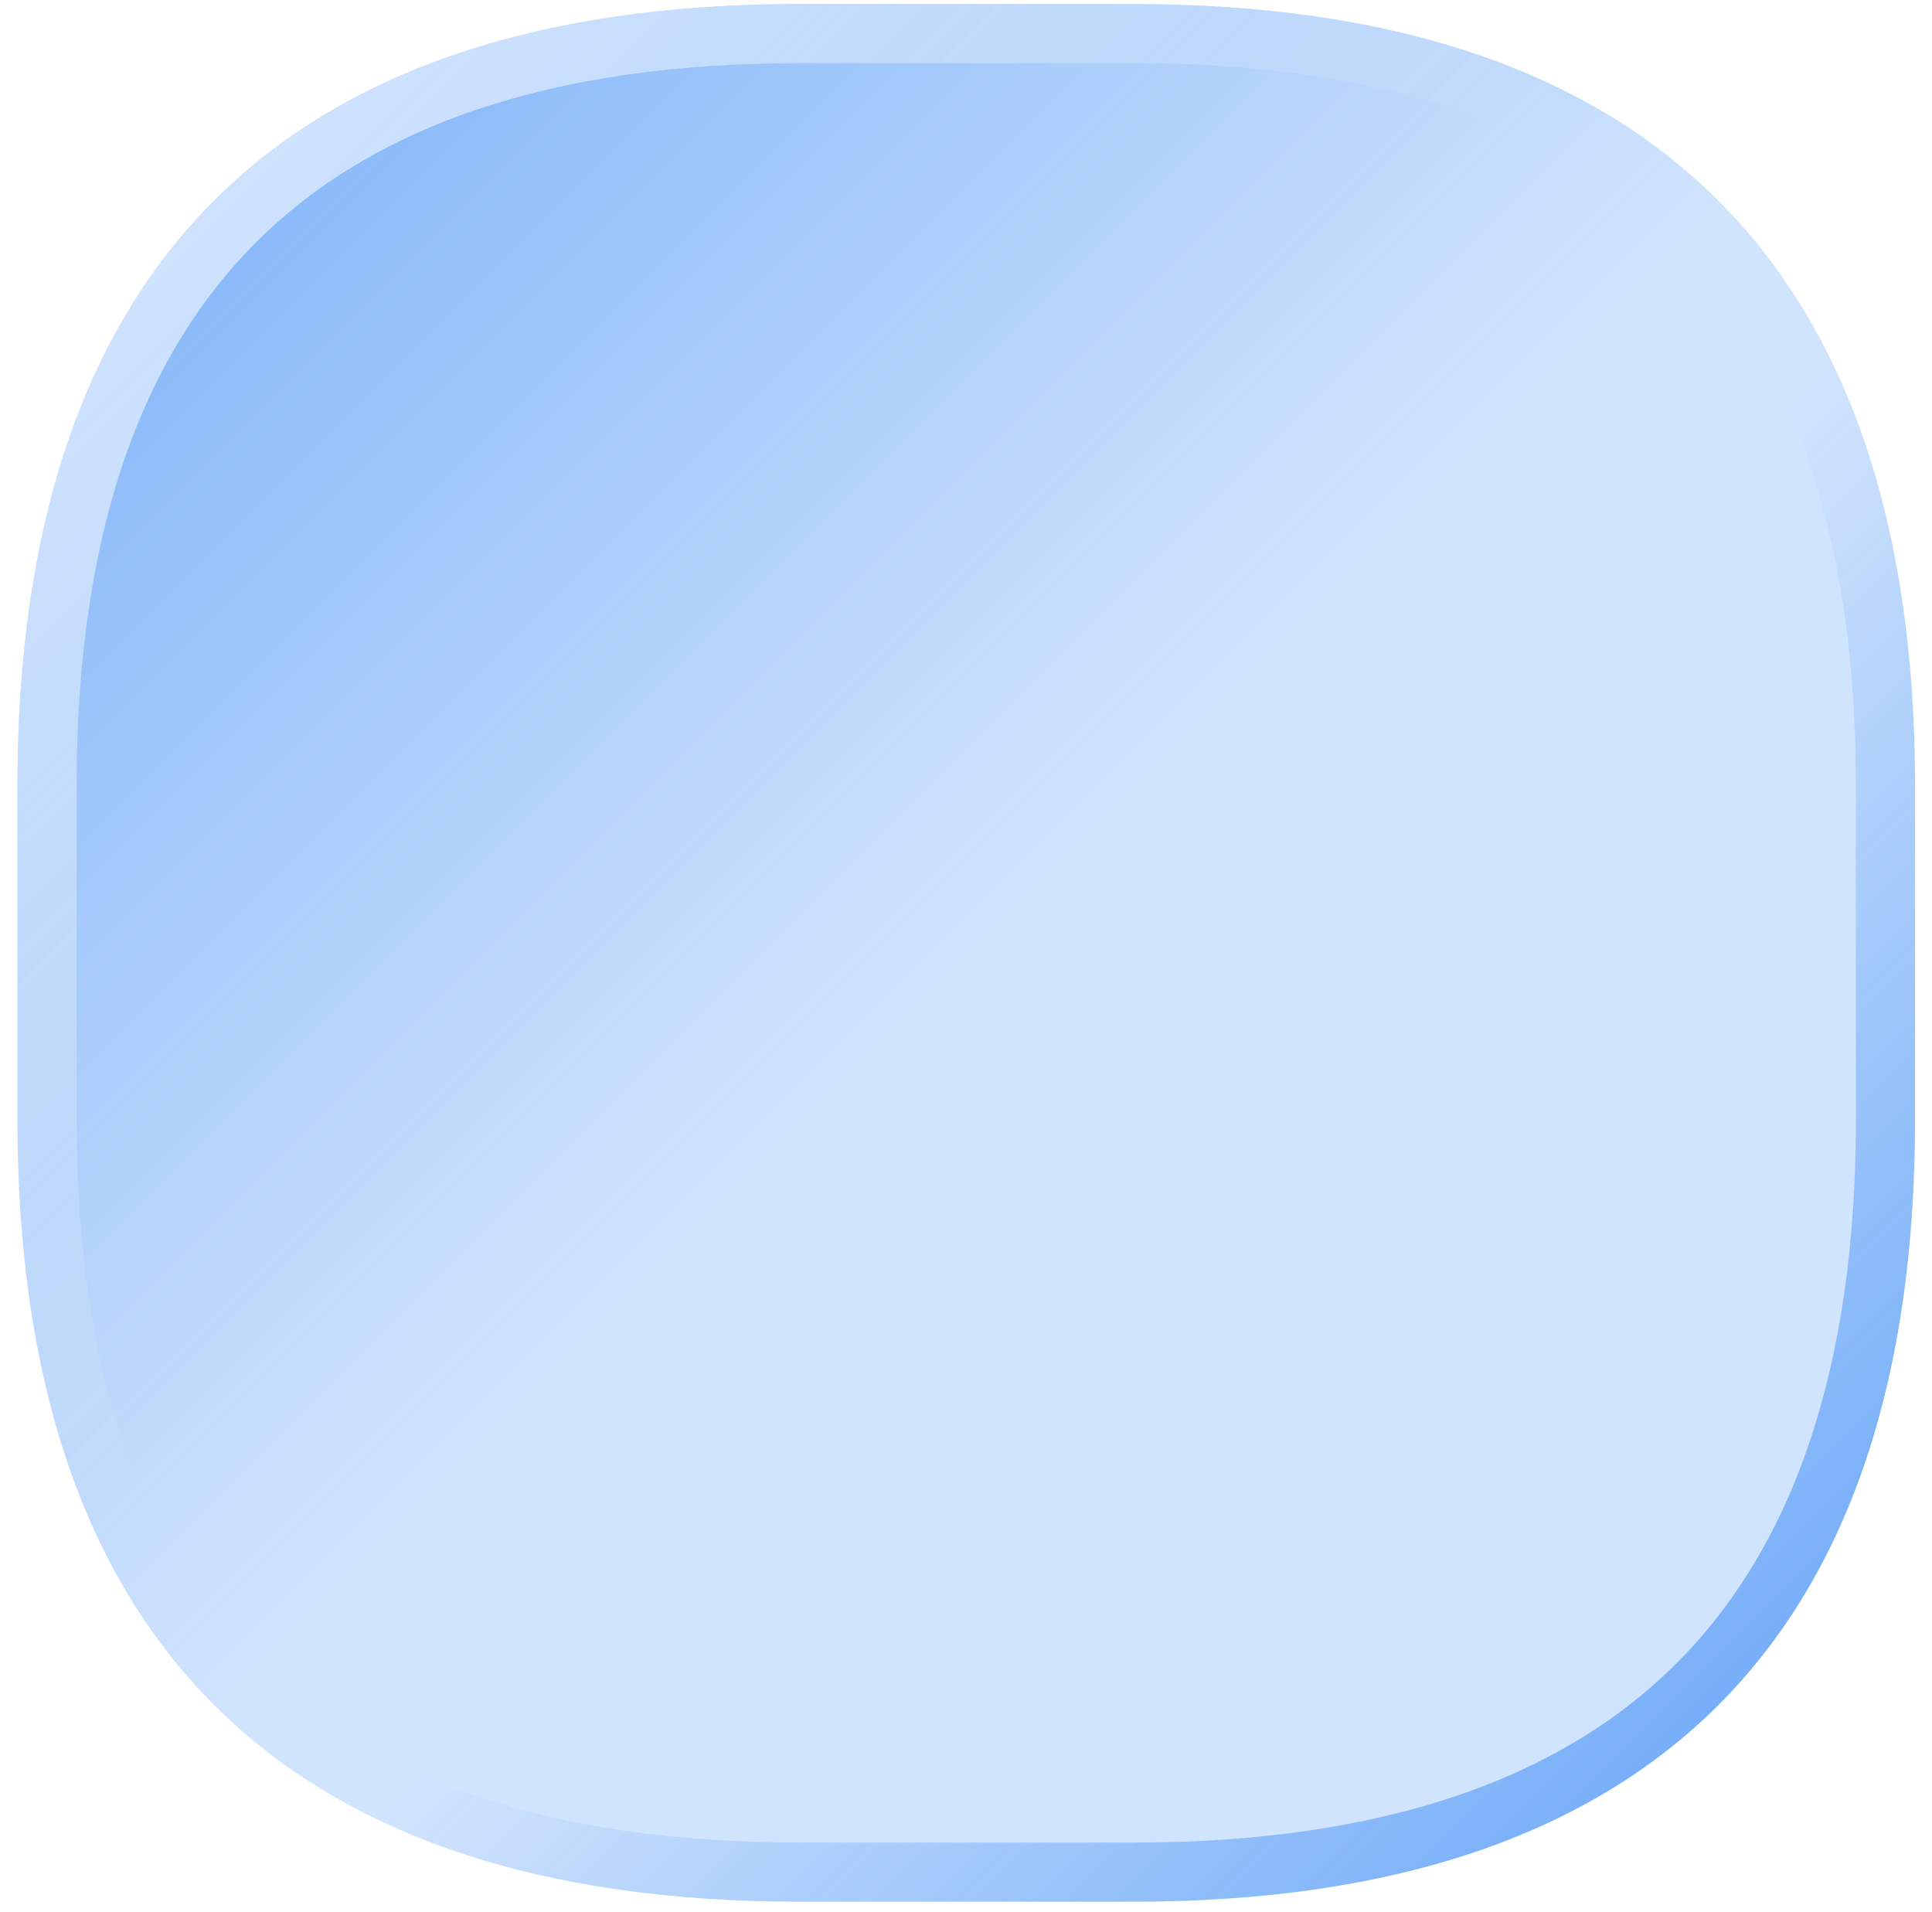 <?xml version="1.0" encoding="UTF-8" standalone="no"?><svg width='98' height='97' viewBox='0 0 98 97' fill='none' xmlns='http://www.w3.org/2000/svg'>
<g filter='url(#filter0_b_8_861)'>
<path d='M0.886 39.861C0.886 13.584 14.265 0.204 40.542 0.204H57.483C83.76 0.204 97.139 13.584 97.139 39.861V56.801C97.139 83.079 83.76 96.458 57.483 96.458H40.542C14.265 96.458 0.886 83.079 0.886 56.801V39.861Z' fill='url(#paint0_linear_8_861)'/>
<path d='M2.386 39.861C2.386 26.96 5.668 17.492 11.921 11.239C18.173 4.987 27.642 1.704 40.542 1.704H57.483C70.383 1.704 79.852 4.987 86.104 11.239C92.356 17.492 95.639 26.96 95.639 39.861V56.801C95.639 69.702 92.356 79.171 86.104 85.423C79.852 91.675 70.383 94.958 57.483 94.958H40.542C27.642 94.958 18.173 91.675 11.921 85.423C5.668 79.171 2.386 69.702 2.386 56.801V39.861Z' stroke='url(#paint1_linear_8_861)' stroke-width='3'/>
</g>
<defs>
<filter id='filter0_b_8_861' x='-11.114' y='-11.796' width='120.253' height='120.253' filterUnits='userSpaceOnUse' color-interpolation-filters='sRGB'>
<feFlood flood-opacity='0' result='BackgroundImageFix'/>
<feGaussianBlur in='BackgroundImageFix' stdDeviation='6'/>
<feComposite in2='SourceAlpha' operator='in' result='effect1_backgroundBlur_8_861'/>
<feBlend mode='normal' in='SourceGraphic' in2='effect1_backgroundBlur_8_861' result='shape'/>
</filter>
<linearGradient id='paint0_linear_8_861' x1='0.886' y1='0.204' x2='49.27' y2='48.589' gradientUnits='userSpaceOnUse'>
<stop stop-color='#1977F3' stop-opacity='0.6'/>
<stop offset='1' stop-color='#1977F3' stop-opacity='0.2'/>
</linearGradient>
<linearGradient id='paint1_linear_8_861' x1='10.923' y1='10.242' x2='87.874' y2='87.193' gradientUnits='userSpaceOnUse'>
<stop stop-color='white' stop-opacity='0.6'/>
<stop offset='0.396' stop-color='white' stop-opacity='0'/>
<stop offset='0.587' stop-color='#1977F3' stop-opacity='0'/>
<stop offset='1' stop-color='#1977F3' stop-opacity='0.5'/>
</linearGradient>
</defs>
</svg>
